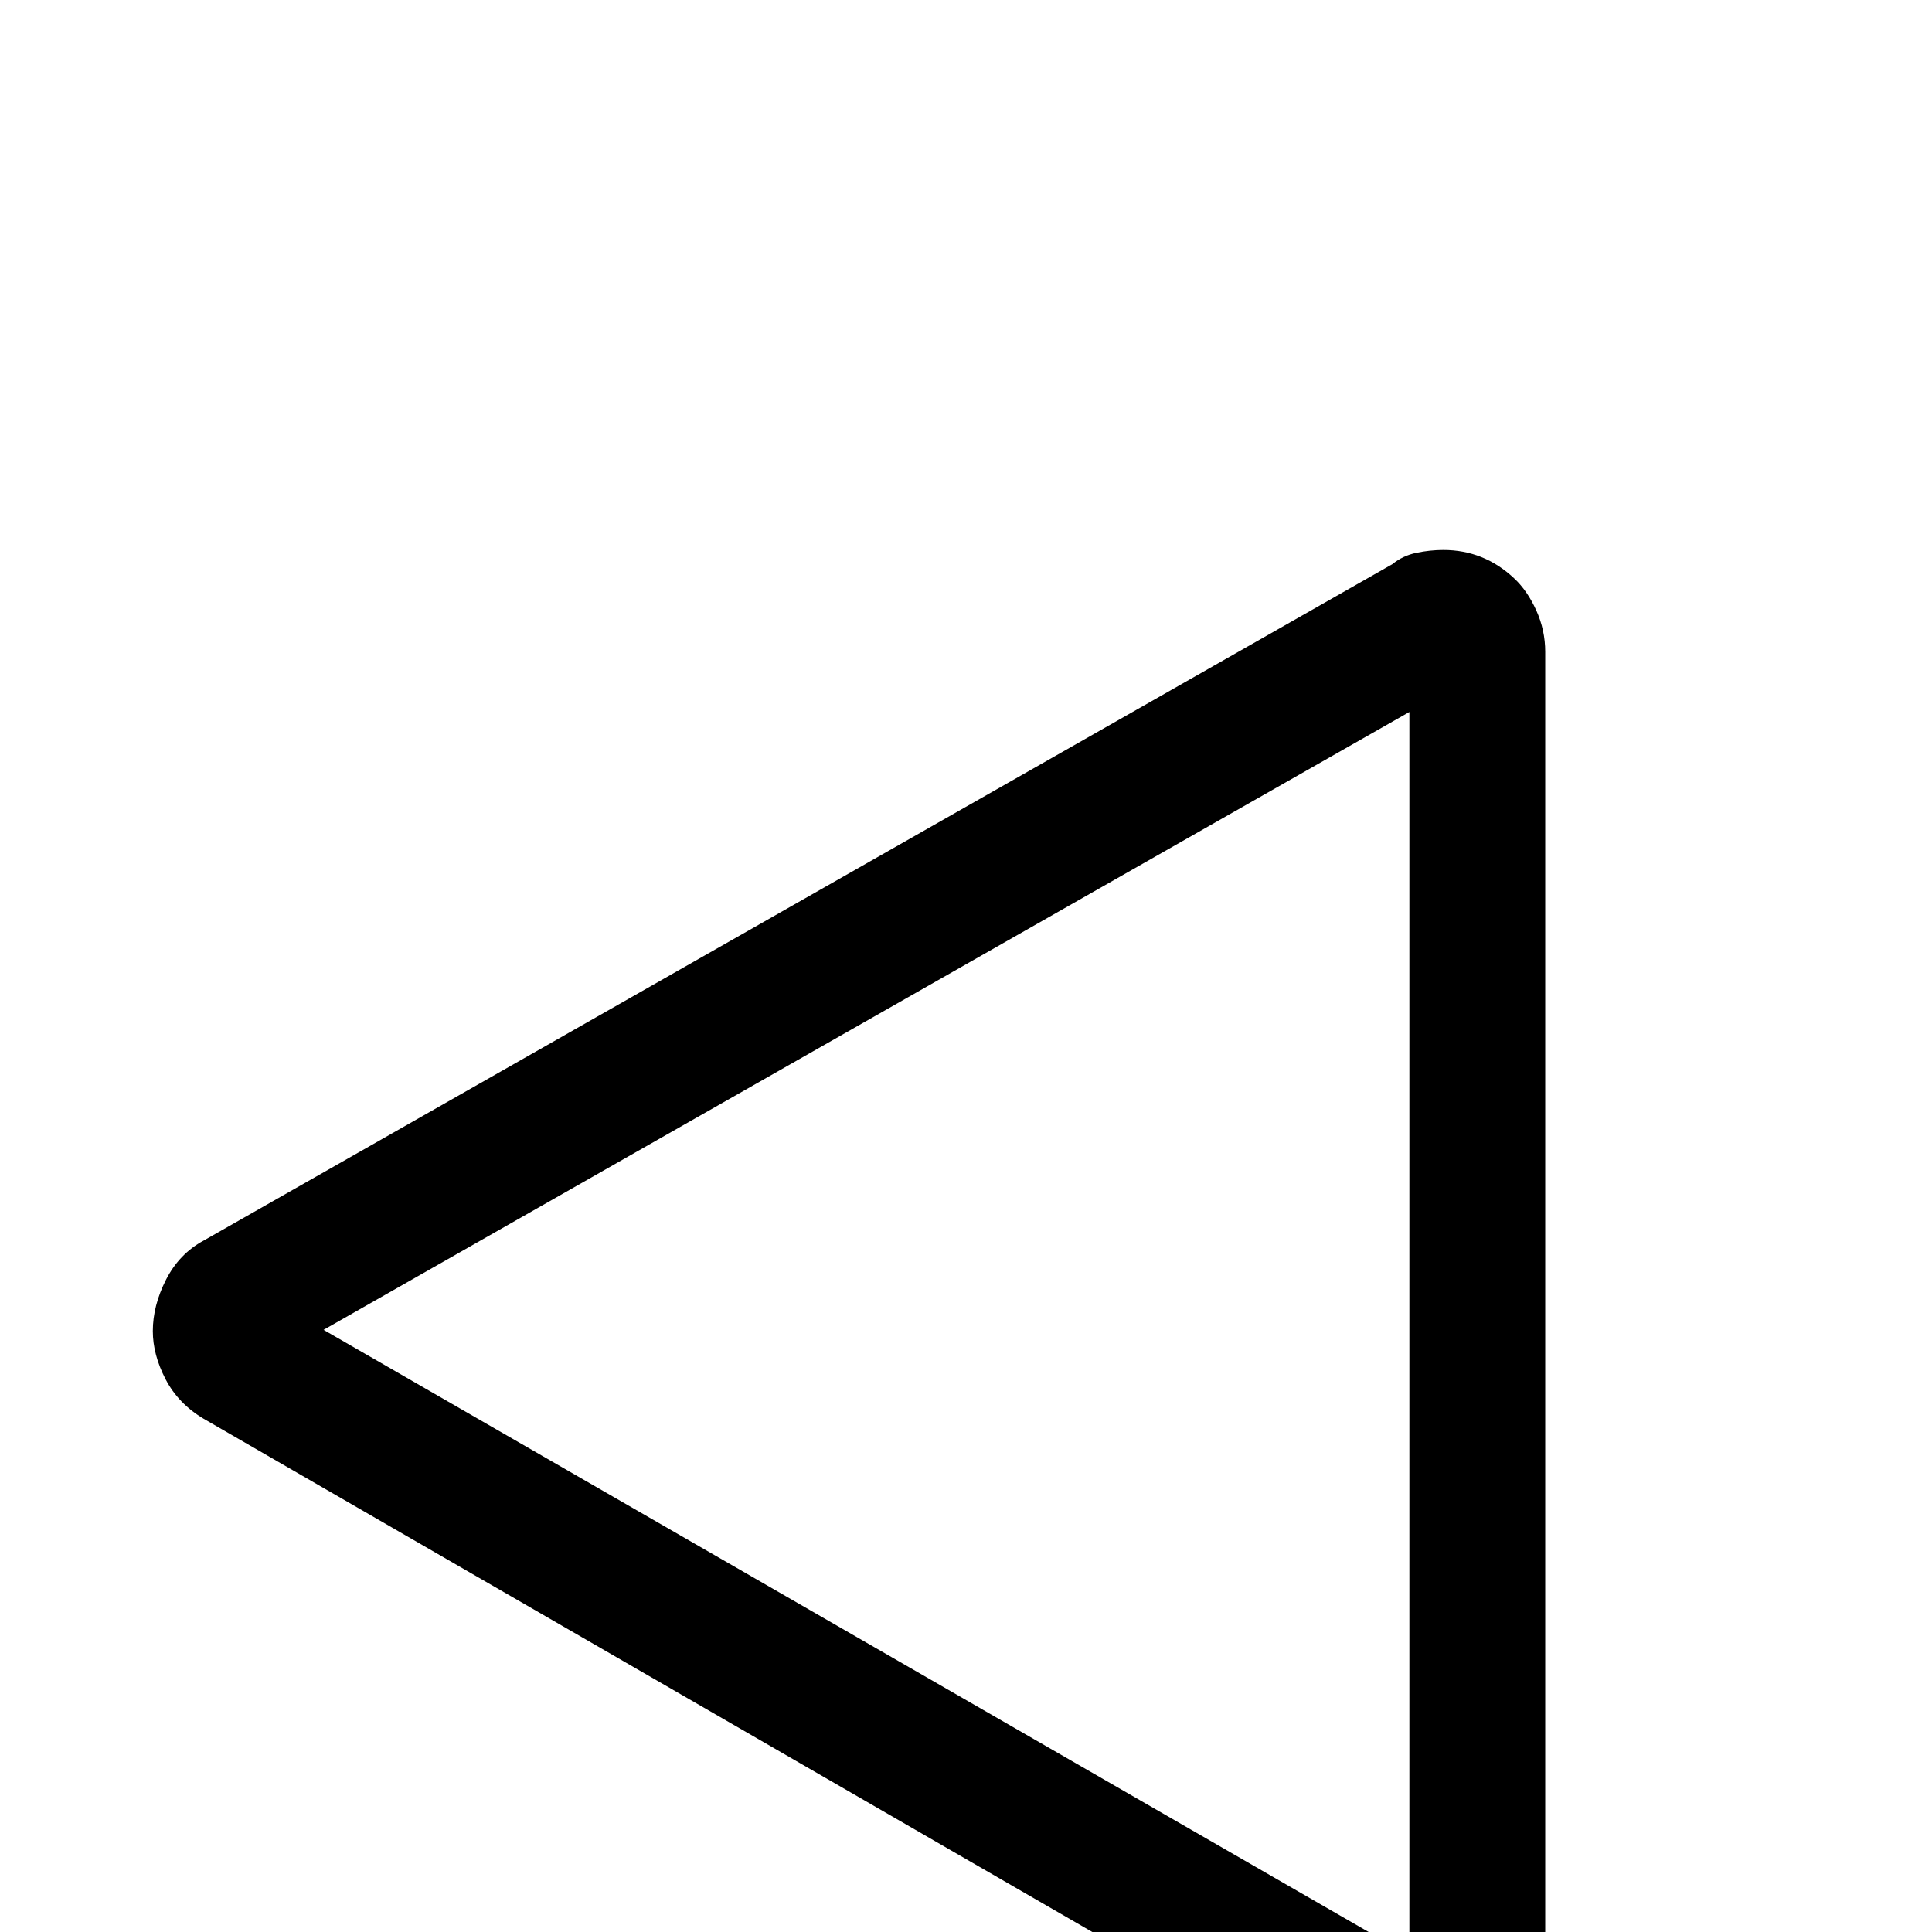 <?xml version="1.0" standalone="no"?>
<!DOCTYPE svg PUBLIC "-//W3C//DTD SVG 1.1//EN" "http://www.w3.org/Graphics/SVG/1.1/DTD/svg11.dtd" >
<svg xmlns="http://www.w3.org/2000/svg" xmlns:xlink="http://www.w3.org/1999/xlink" version="1.1" viewBox="0 -410 2048 2048">
  <g transform="matrix(1 0 0 -1 0 1638)">
   <path fill="currentColor"
d="M288 670l1260 -726l-18 -33v36l18 -3l-18 -33v36v-36l-27 27q9 9 27 9v-36l-27 27l27 -27h-36q-2 9 1 15.5t8 11.5l27 -27h-36v1446h36l-27 -27q-5 5 -8 12.5t-1 14.5h36l-27 -27l27 27v-36q-18 0 -27 9l27 27v-36v36l18 -33l-18 -3v36l18 -33l-1260 -717l-18 30h39
q0 -7 -6 -16t-15 -14l-18 30h39h-39l18 33q9 -5 15 -14.5t6 -18.5h-39l18 33l-36 -63l-36 -63q-27 16 -40.5 42t-13.5 51q0 27 14 54.5t40 41.5l1260 717q11 9 25.5 12t28.5 3q43 0 75 -30q14 -13 23.5 -34t9.5 -44v-1446q0 -23 -9.5 -42.5t-23.5 -35.5q-16 -14 -35.5 -22
t-39.5 -8q-32 0 -57 15l-1257 726l36 63z" />
  </g>

</svg>
